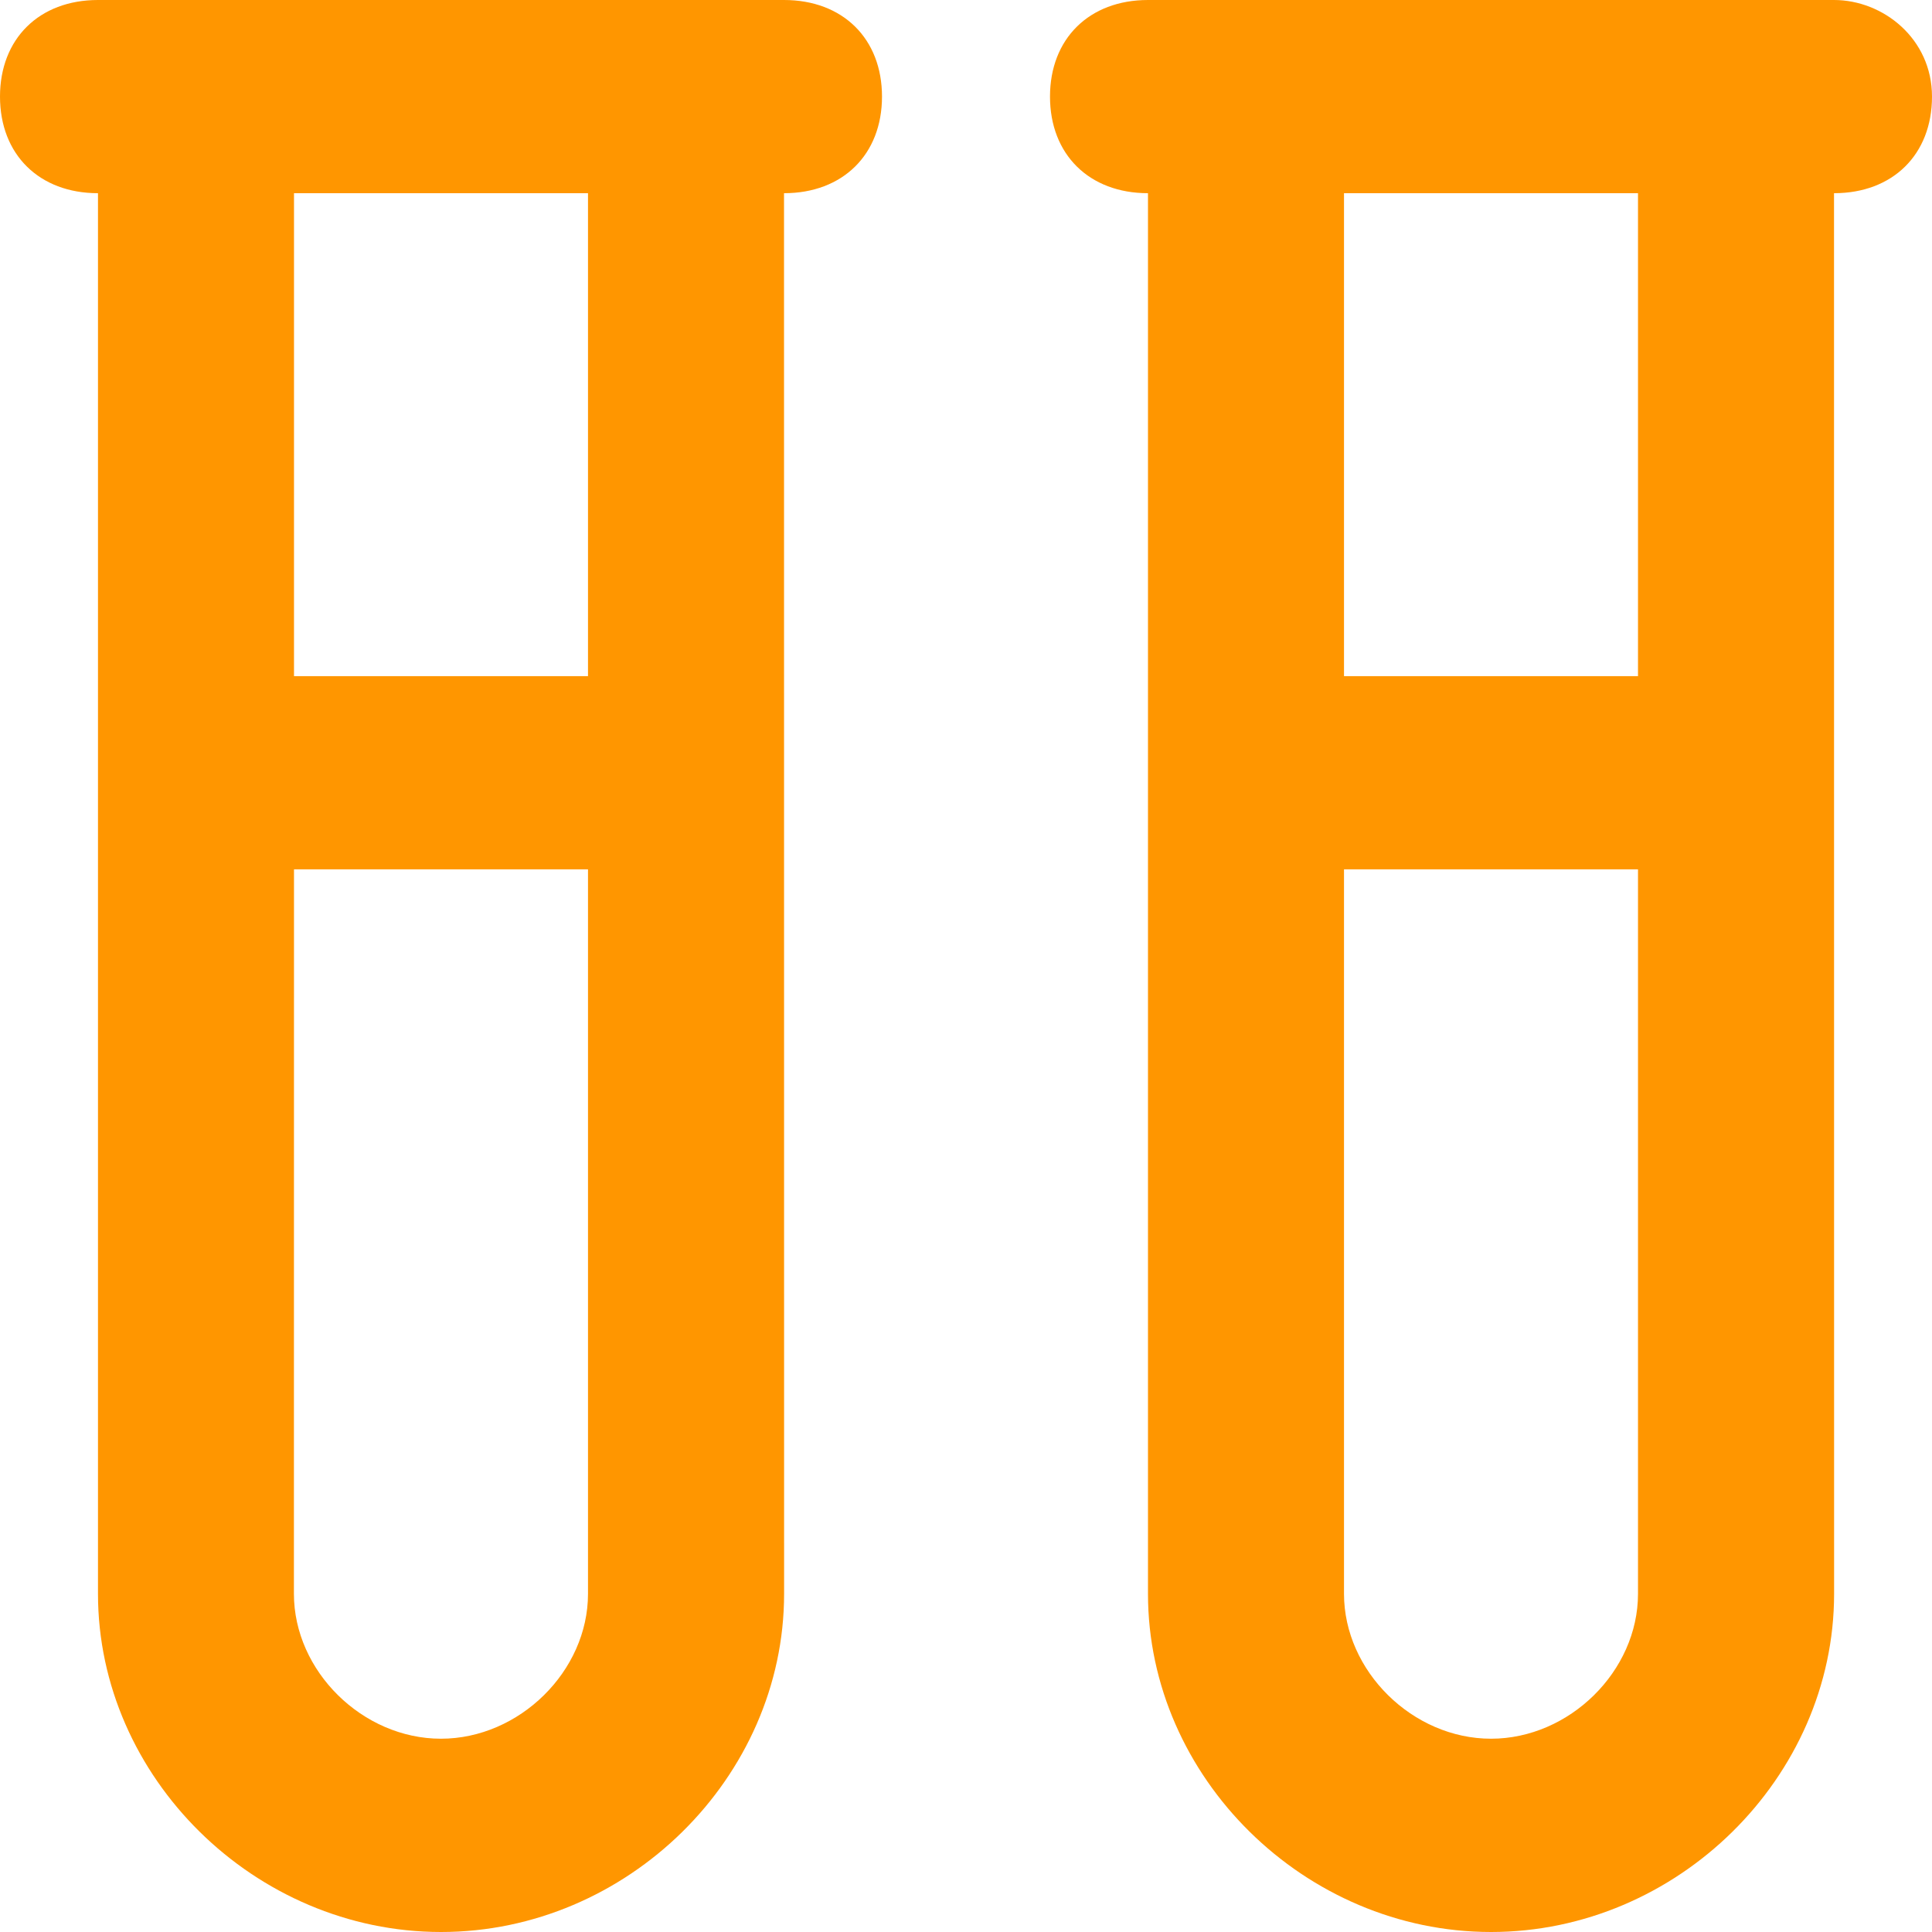 <?xml version="1.0" encoding="UTF-8"?>
<svg width="46px" height="46px" viewBox="0 0 46 46" version="1.1" xmlns="http://www.w3.org/2000/svg" xmlns:xlink="http://www.w3.org/1999/xlink">
    <!-- Generator: sketchtool 52.5 (67469) - http://www.bohemiancoding.com/sketch -->
    <title>1C8D74C8-E2AB-454C-96B5-0221642FAFF0</title>
    <desc>Created with sketchtool.</desc>
    <g id="Main_nav" stroke="none" stroke-width="1" fill="none" fill-rule="evenodd">
        <g id="Analiza-Page" transform="translate(-191, -449)" fill="#FF9600">
            <g id="uzorak" transform="translate(191, 449)">
                <path d="M18.667,0 L2.333,0 C0.934,0 0,0.921 0,2.3 C0,3.679 0.934,4.6 2.333,4.6 L2.333,37.949 C2.333,42.319 6.066,46 10.501,46 C14.934,46 18.669,42.321 18.669,37.949 L18.667,4.6 C20.066,4.6 21,3.679 21,2.3 C21,0.919 20.066,0 18.667,0 L18.667,0 Z M10.499,41.398 C8.633,41.398 6.998,39.789 6.998,37.947 L7,20.699 L14,20.699 L14,37.949 C14,39.789 12.365,41.398 10.499,41.398 L10.499,41.398 Z M14,16.099 L7,16.099 L7,4.6 L14,4.6 L14,16.099 Z" id="Fill-1"></path>
                <path d="M43.667,0 L27.333,0 C25.934,0 25,0.921 25,2.3 C25,3.679 25.934,4.6 27.333,4.6 L27.333,37.949 C27.333,42.319 31.066,46 35.501,46 C39.934,46 43.669,42.321 43.669,37.949 L43.667,4.6 C45.066,4.6 46,3.679 46,2.3 C46,0.919 44.834,0 43.667,0 L43.667,0 Z M35.501,41.398 C33.635,41.398 32,39.789 32,37.947 L32,20.699 L39,20.699 L39,37.949 C39,39.789 37.367,41.398 35.501,41.398 L35.501,41.398 Z M39,16.099 L32,16.099 L32,4.6 L39,4.6 L39,16.099 Z" id="Fill-2"></path>
            </g>
        </g>
        <g id="Page"></g>
    </g>
</svg>